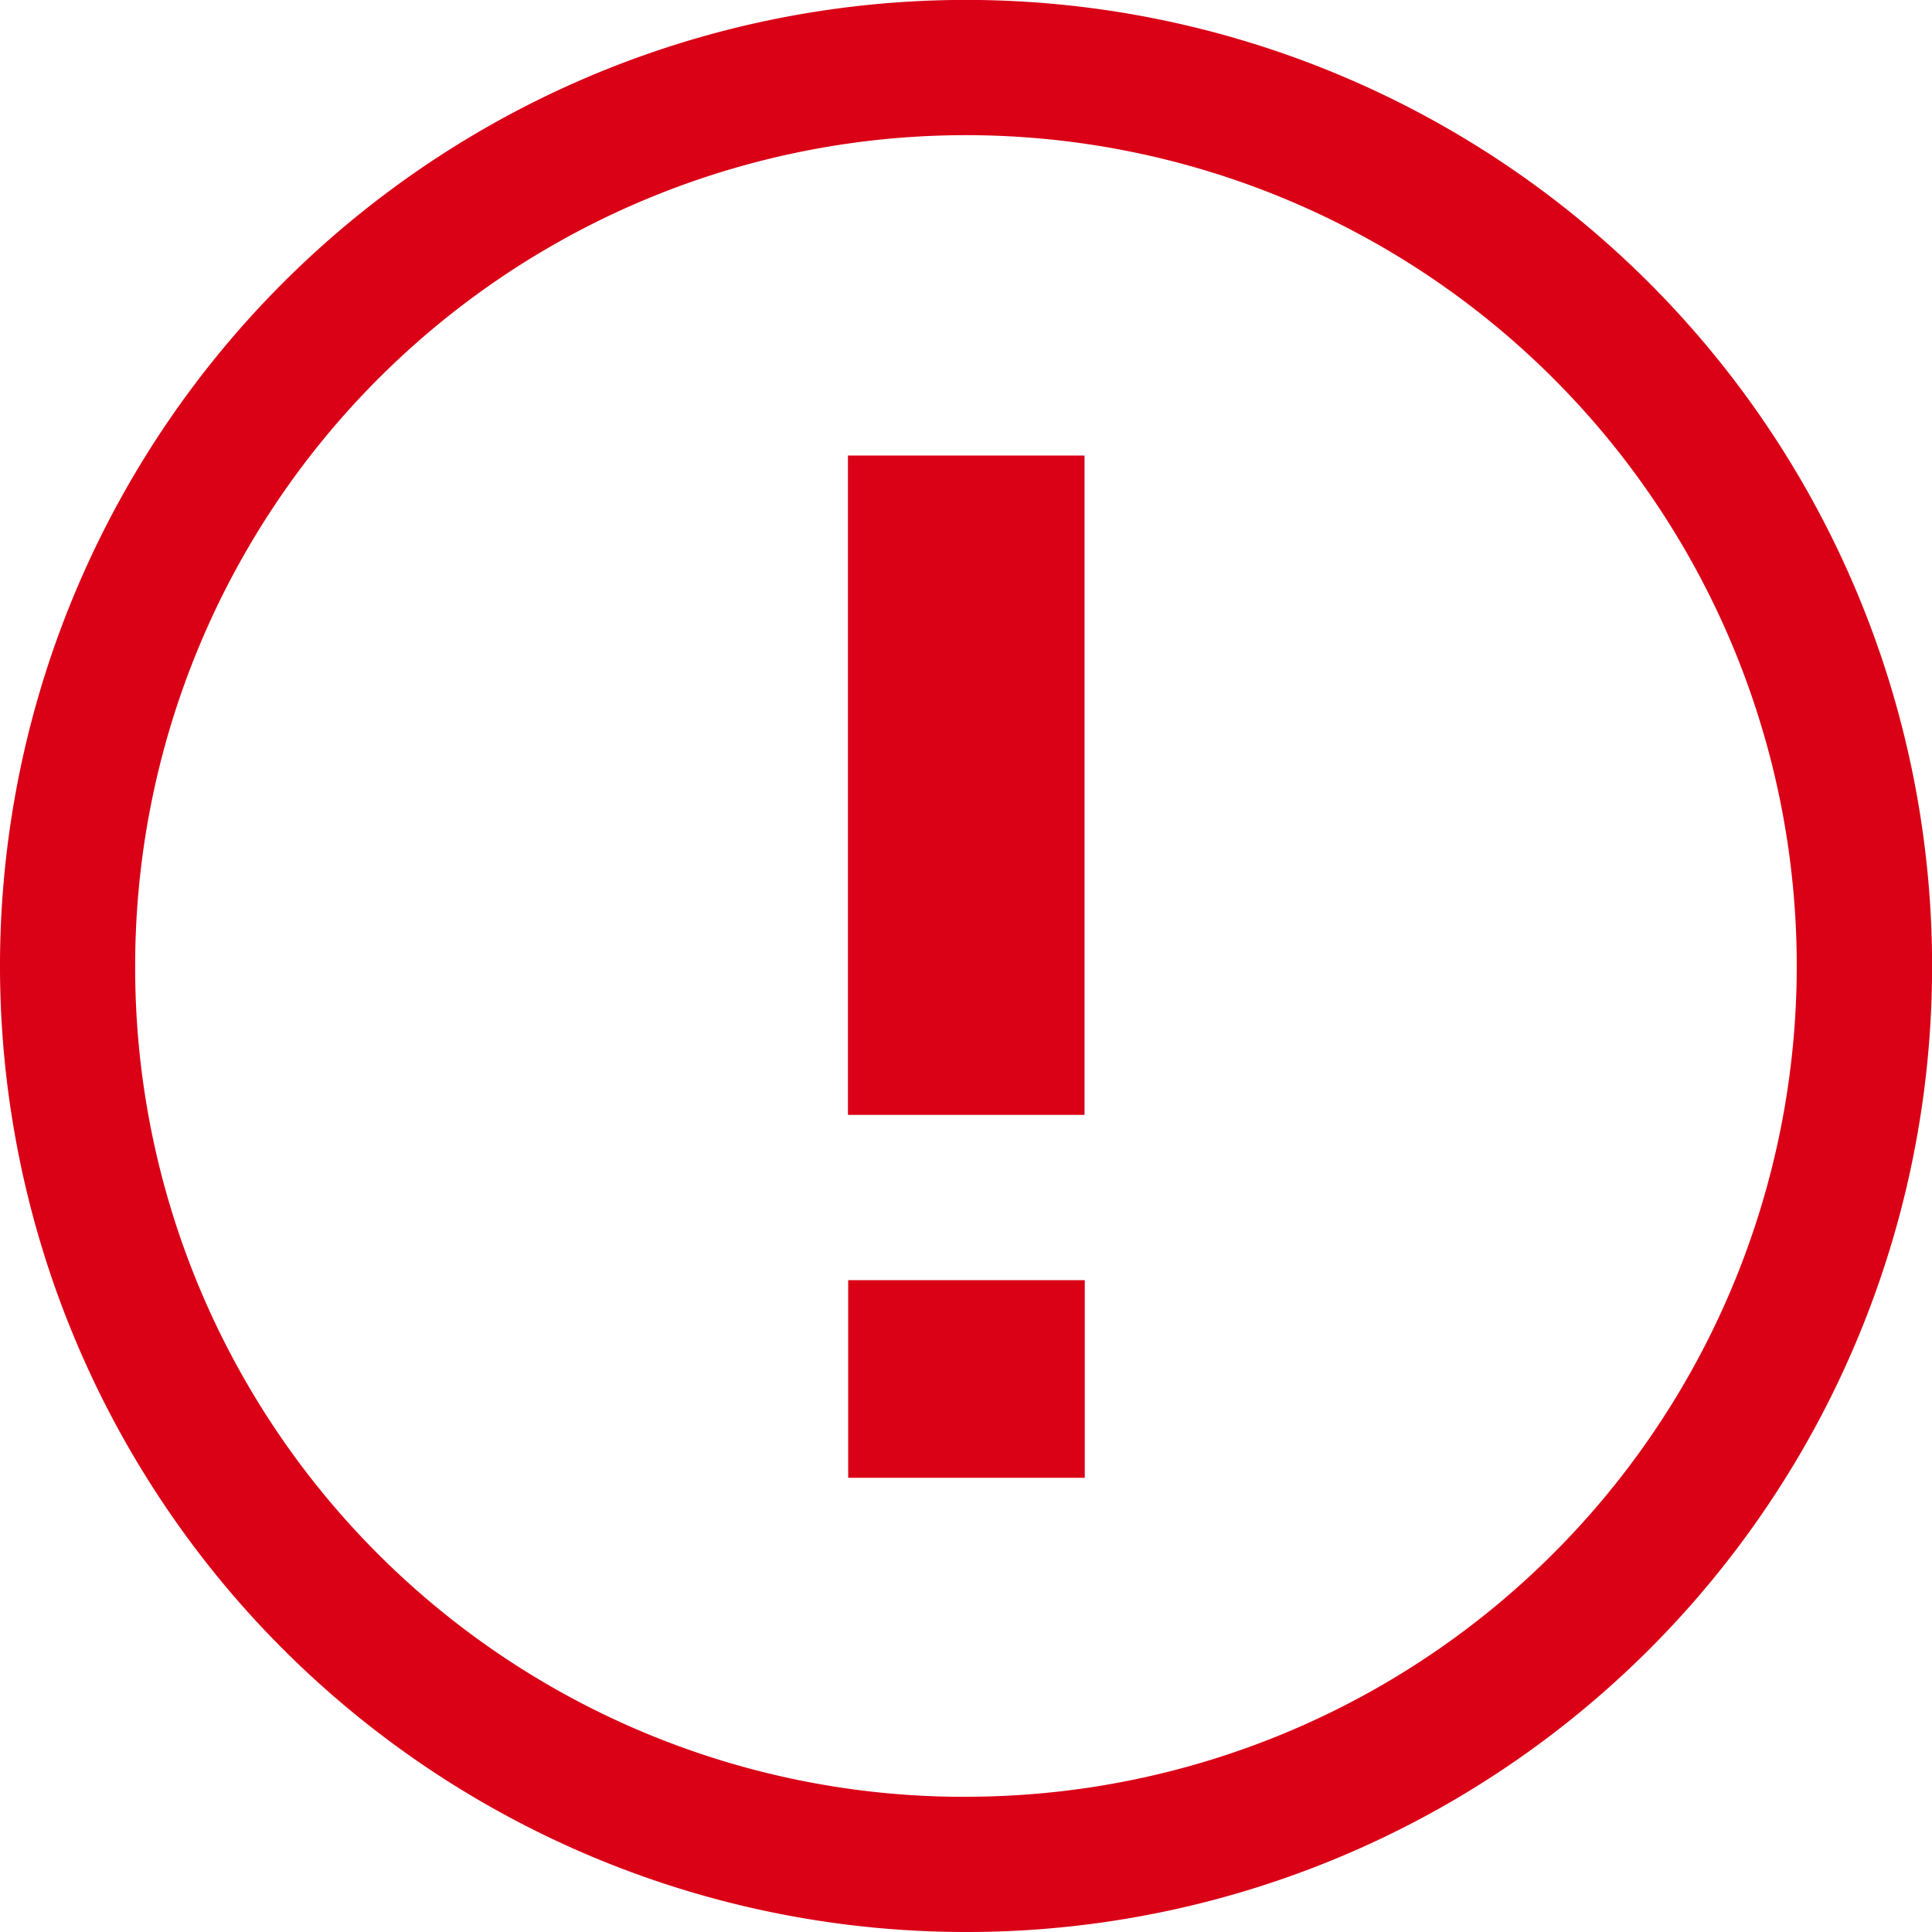 <svg xmlns="http://www.w3.org/2000/svg" width="24.441" height="24.441" viewBox="0 0 24.441 24.441">
  <g id="Layer_2" data-name="Layer 2" transform="translate(0 0)">
    <g id="Background" transform="translate(0 0)">
      <path id="Path_75425" data-name="Path 75425" d="M12.214,24.441a12.221,12.221,0,1,1,12.228-12.2A12.212,12.212,0,0,1,12.214,24.441Zm.007-1.711A10.51,10.51,0,1,0,1.71,12.221a10.488,10.488,0,0,0,10.511,10.51Z" transform="translate(0 0)" fill="#da0016"/>
      <path id="Path_75426" data-name="Path 75426" d="M661.473,362.091H658.48V353.75h2.993Z" transform="translate(-647.753 -347.987)" fill="#da0016"/>
      <path id="Path_75427" data-name="Path 75427" d="M661.653,994.13v2.5H658.66v-2.5Z" transform="translate(-647.93 -977.935)" fill="#da0016"/>
    </g>
  </g>
</svg>
